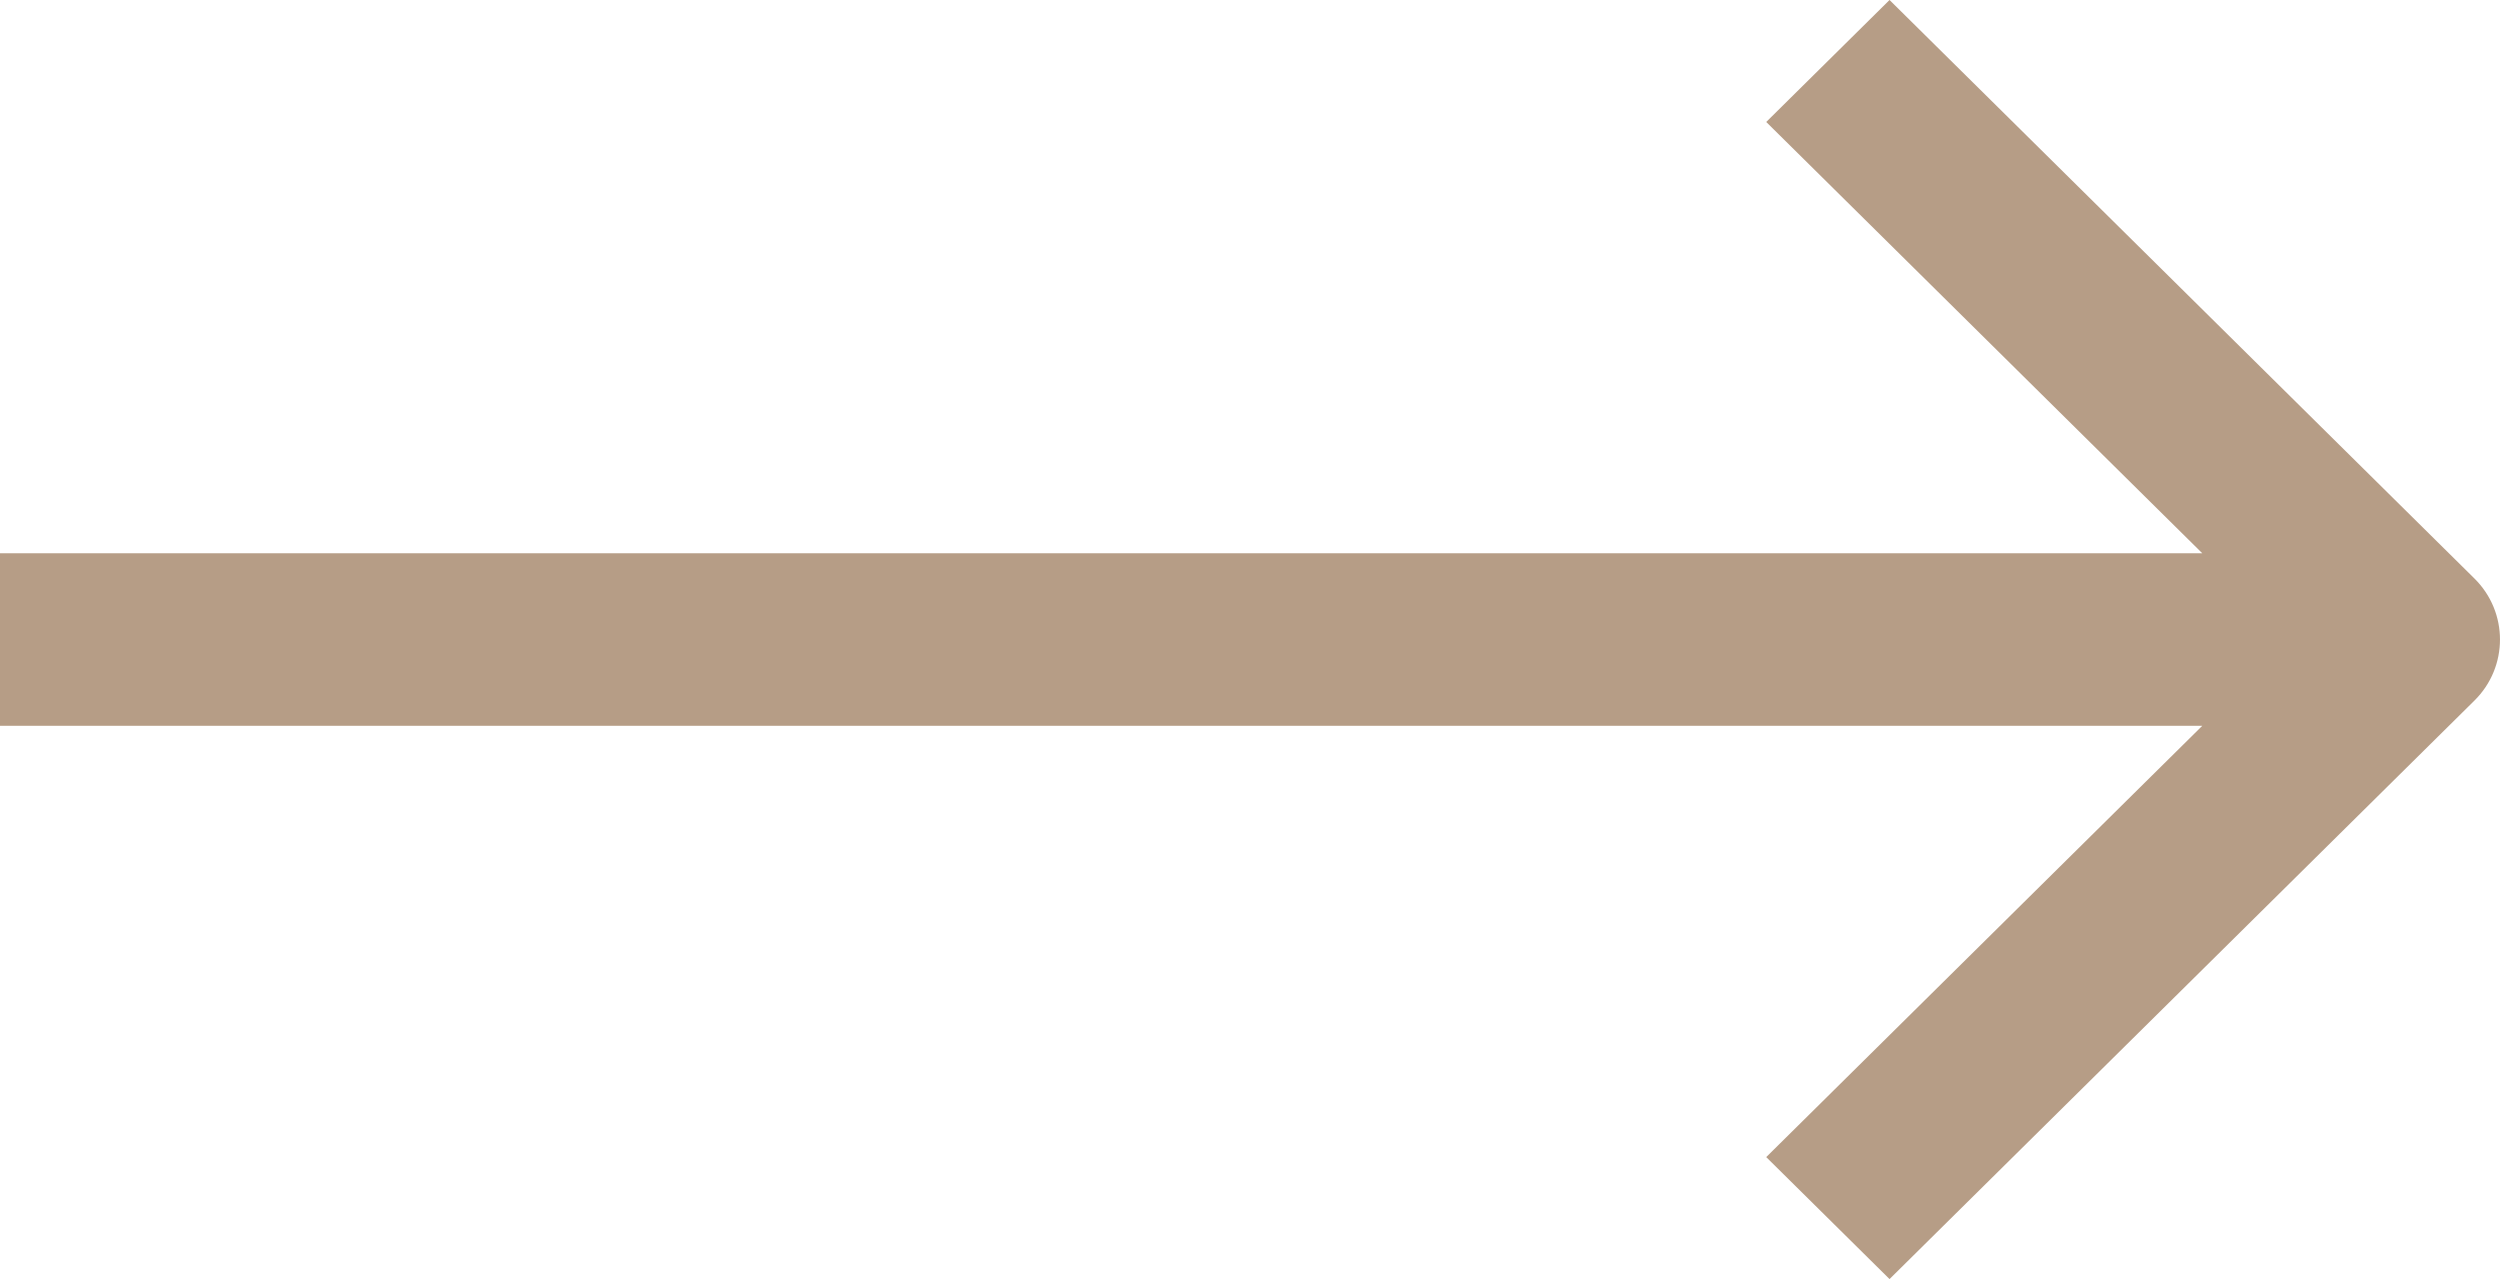 <svg width="43" height="22" viewBox="0 0 43 22" fill="none" xmlns="http://www.w3.org/2000/svg">
<path fill-rule="evenodd" clip-rule="evenodd" d="M32.5 -2.84124e-06L42.561 9.951C43.146 10.53 43.146 11.47 42.561 12.049L32.5 22L30.379 19.902L37.879 12.484L1.09135e-06 12.484L8.31947e-07 9.516L37.879 9.516L30.379 2.098L32.5 -2.84124e-06Z" fill="#B69D86"/>
</svg>
